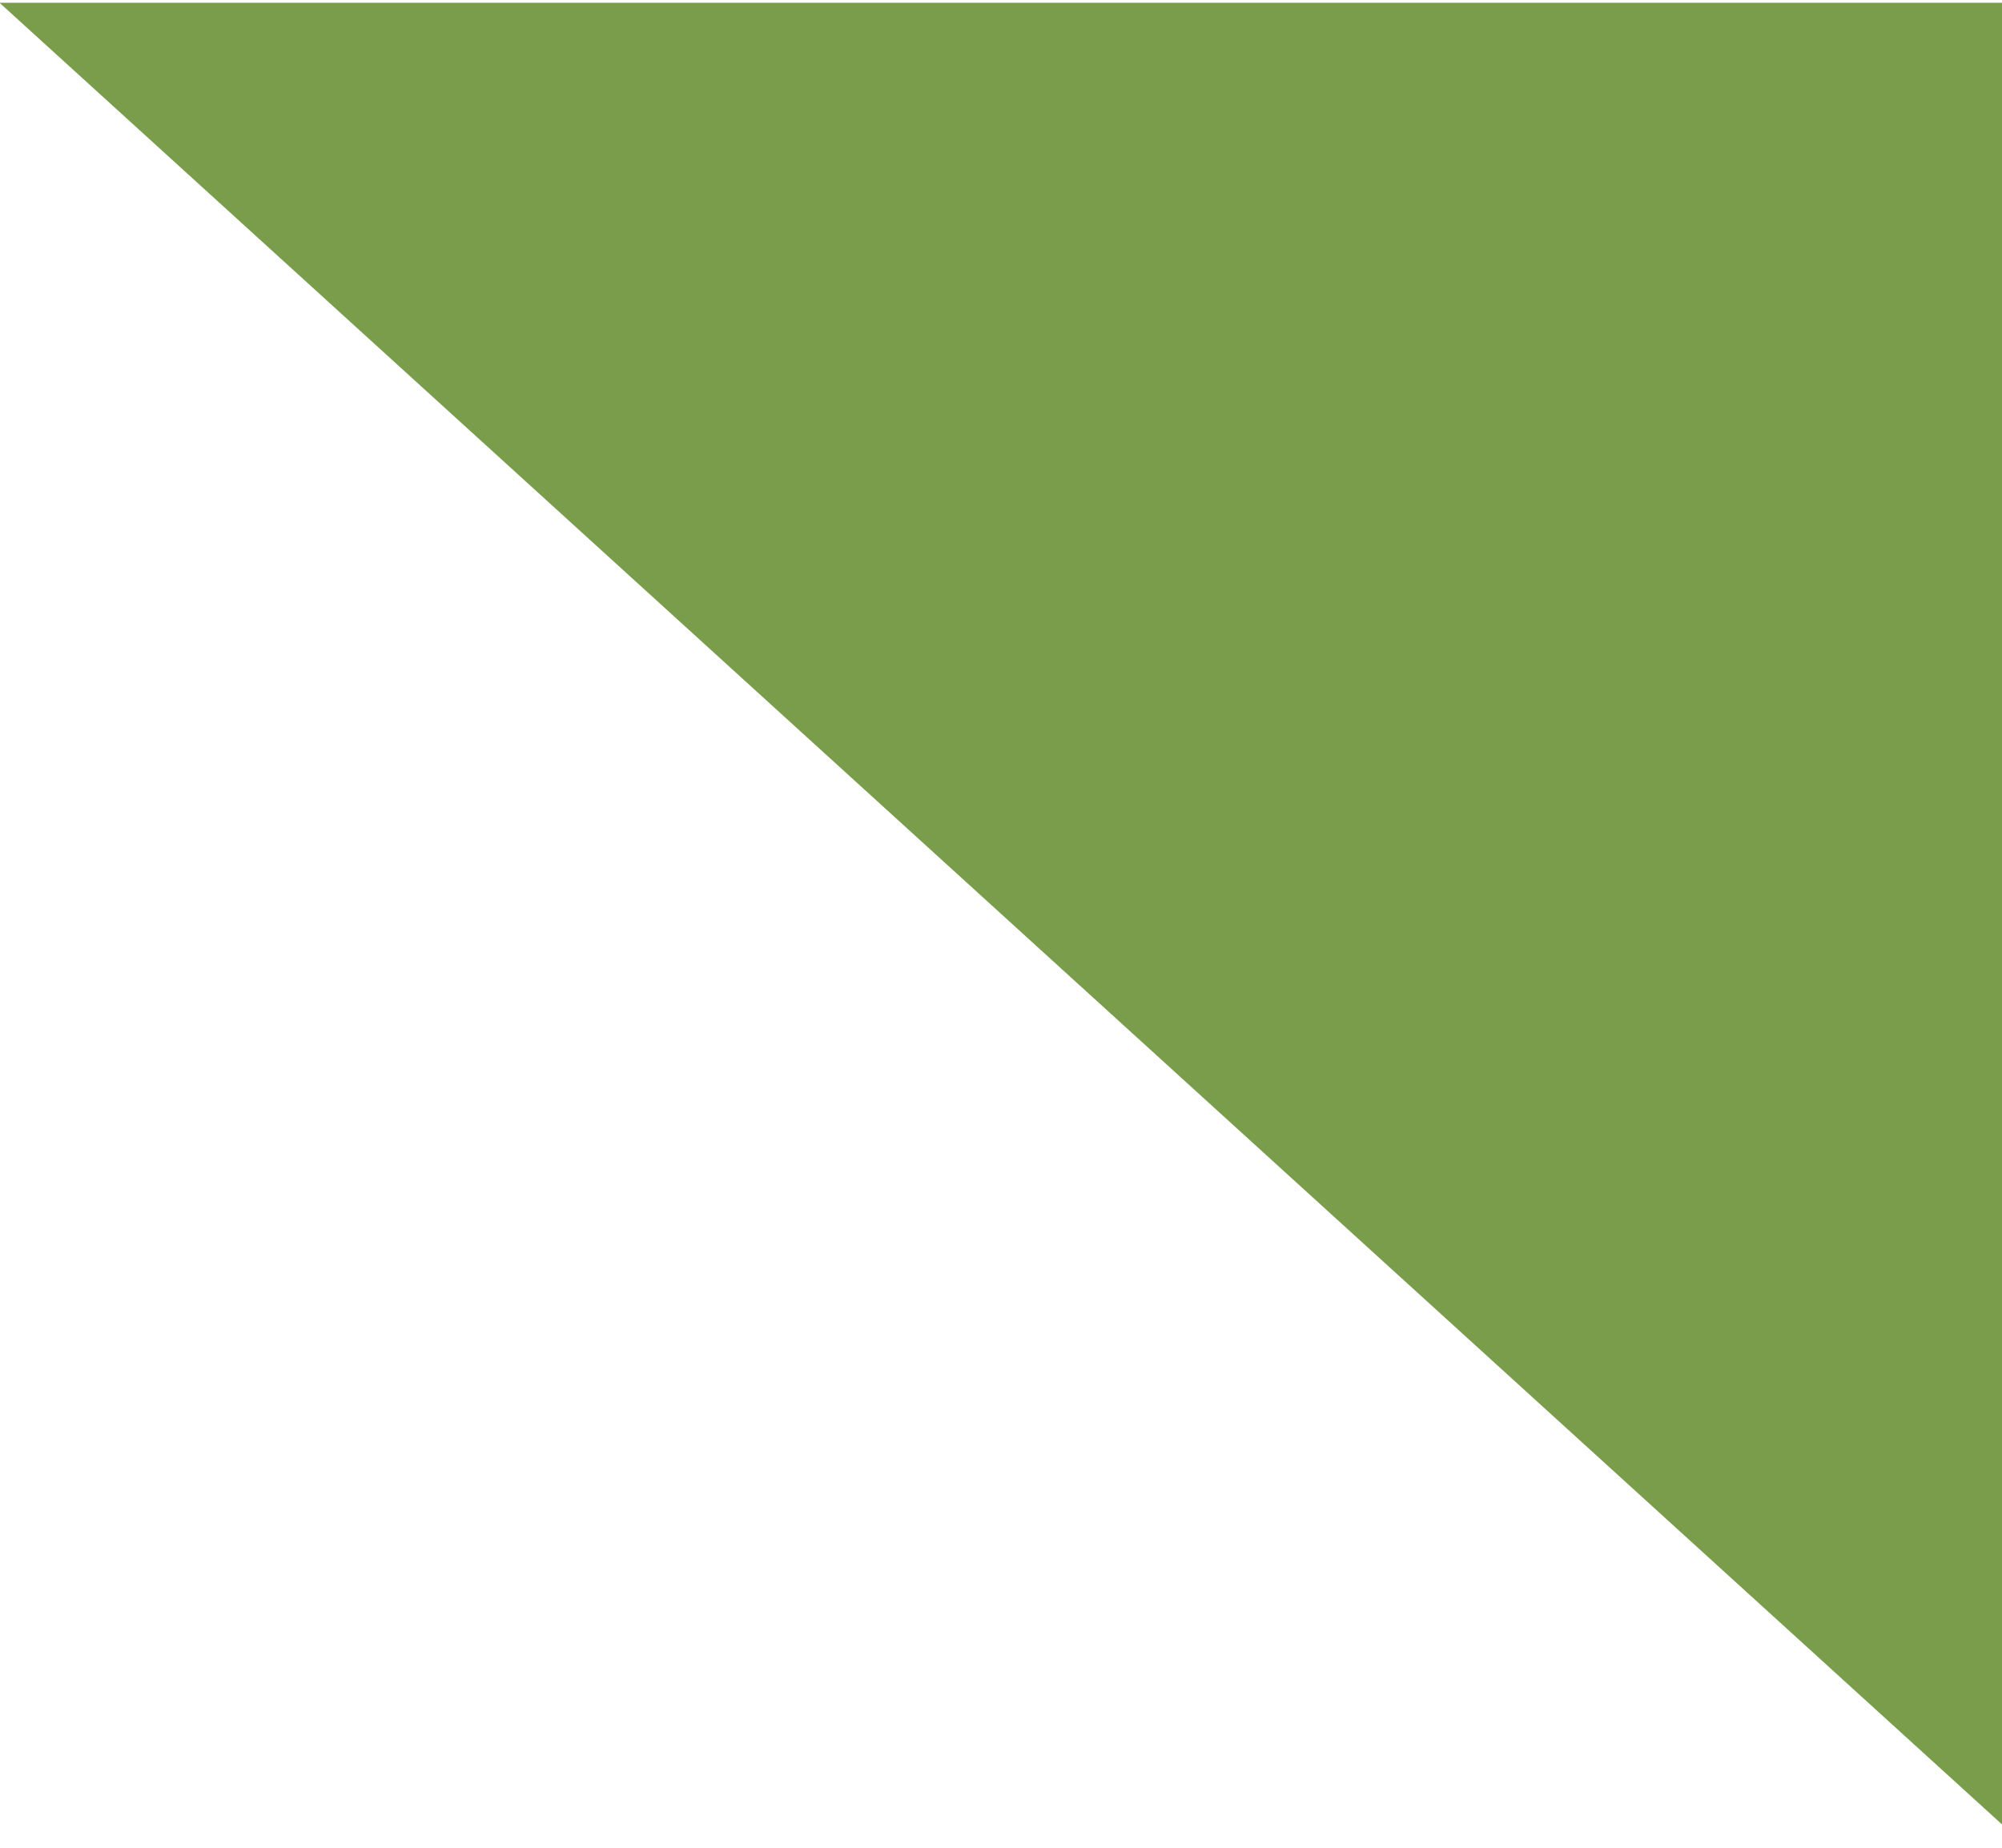 <?xml version="1.0" encoding="UTF-8"?>
<svg id="SVGDoc" width="13" height="12" xmlns="http://www.w3.org/2000/svg" version="1.1" xmlns:xlink="http://www.w3.org/1999/xlink" xmlns:avocode="https://avocode.com/" viewBox="0 0 13 12"><defs></defs><desc>Generated with Avocode.</desc><g><g><title>Shape 94</title><path d="M-0.003,0.018v0h13.018v0v11.844v0" fill="#799d4a" fill-opacity="1"></path></g></g></svg>